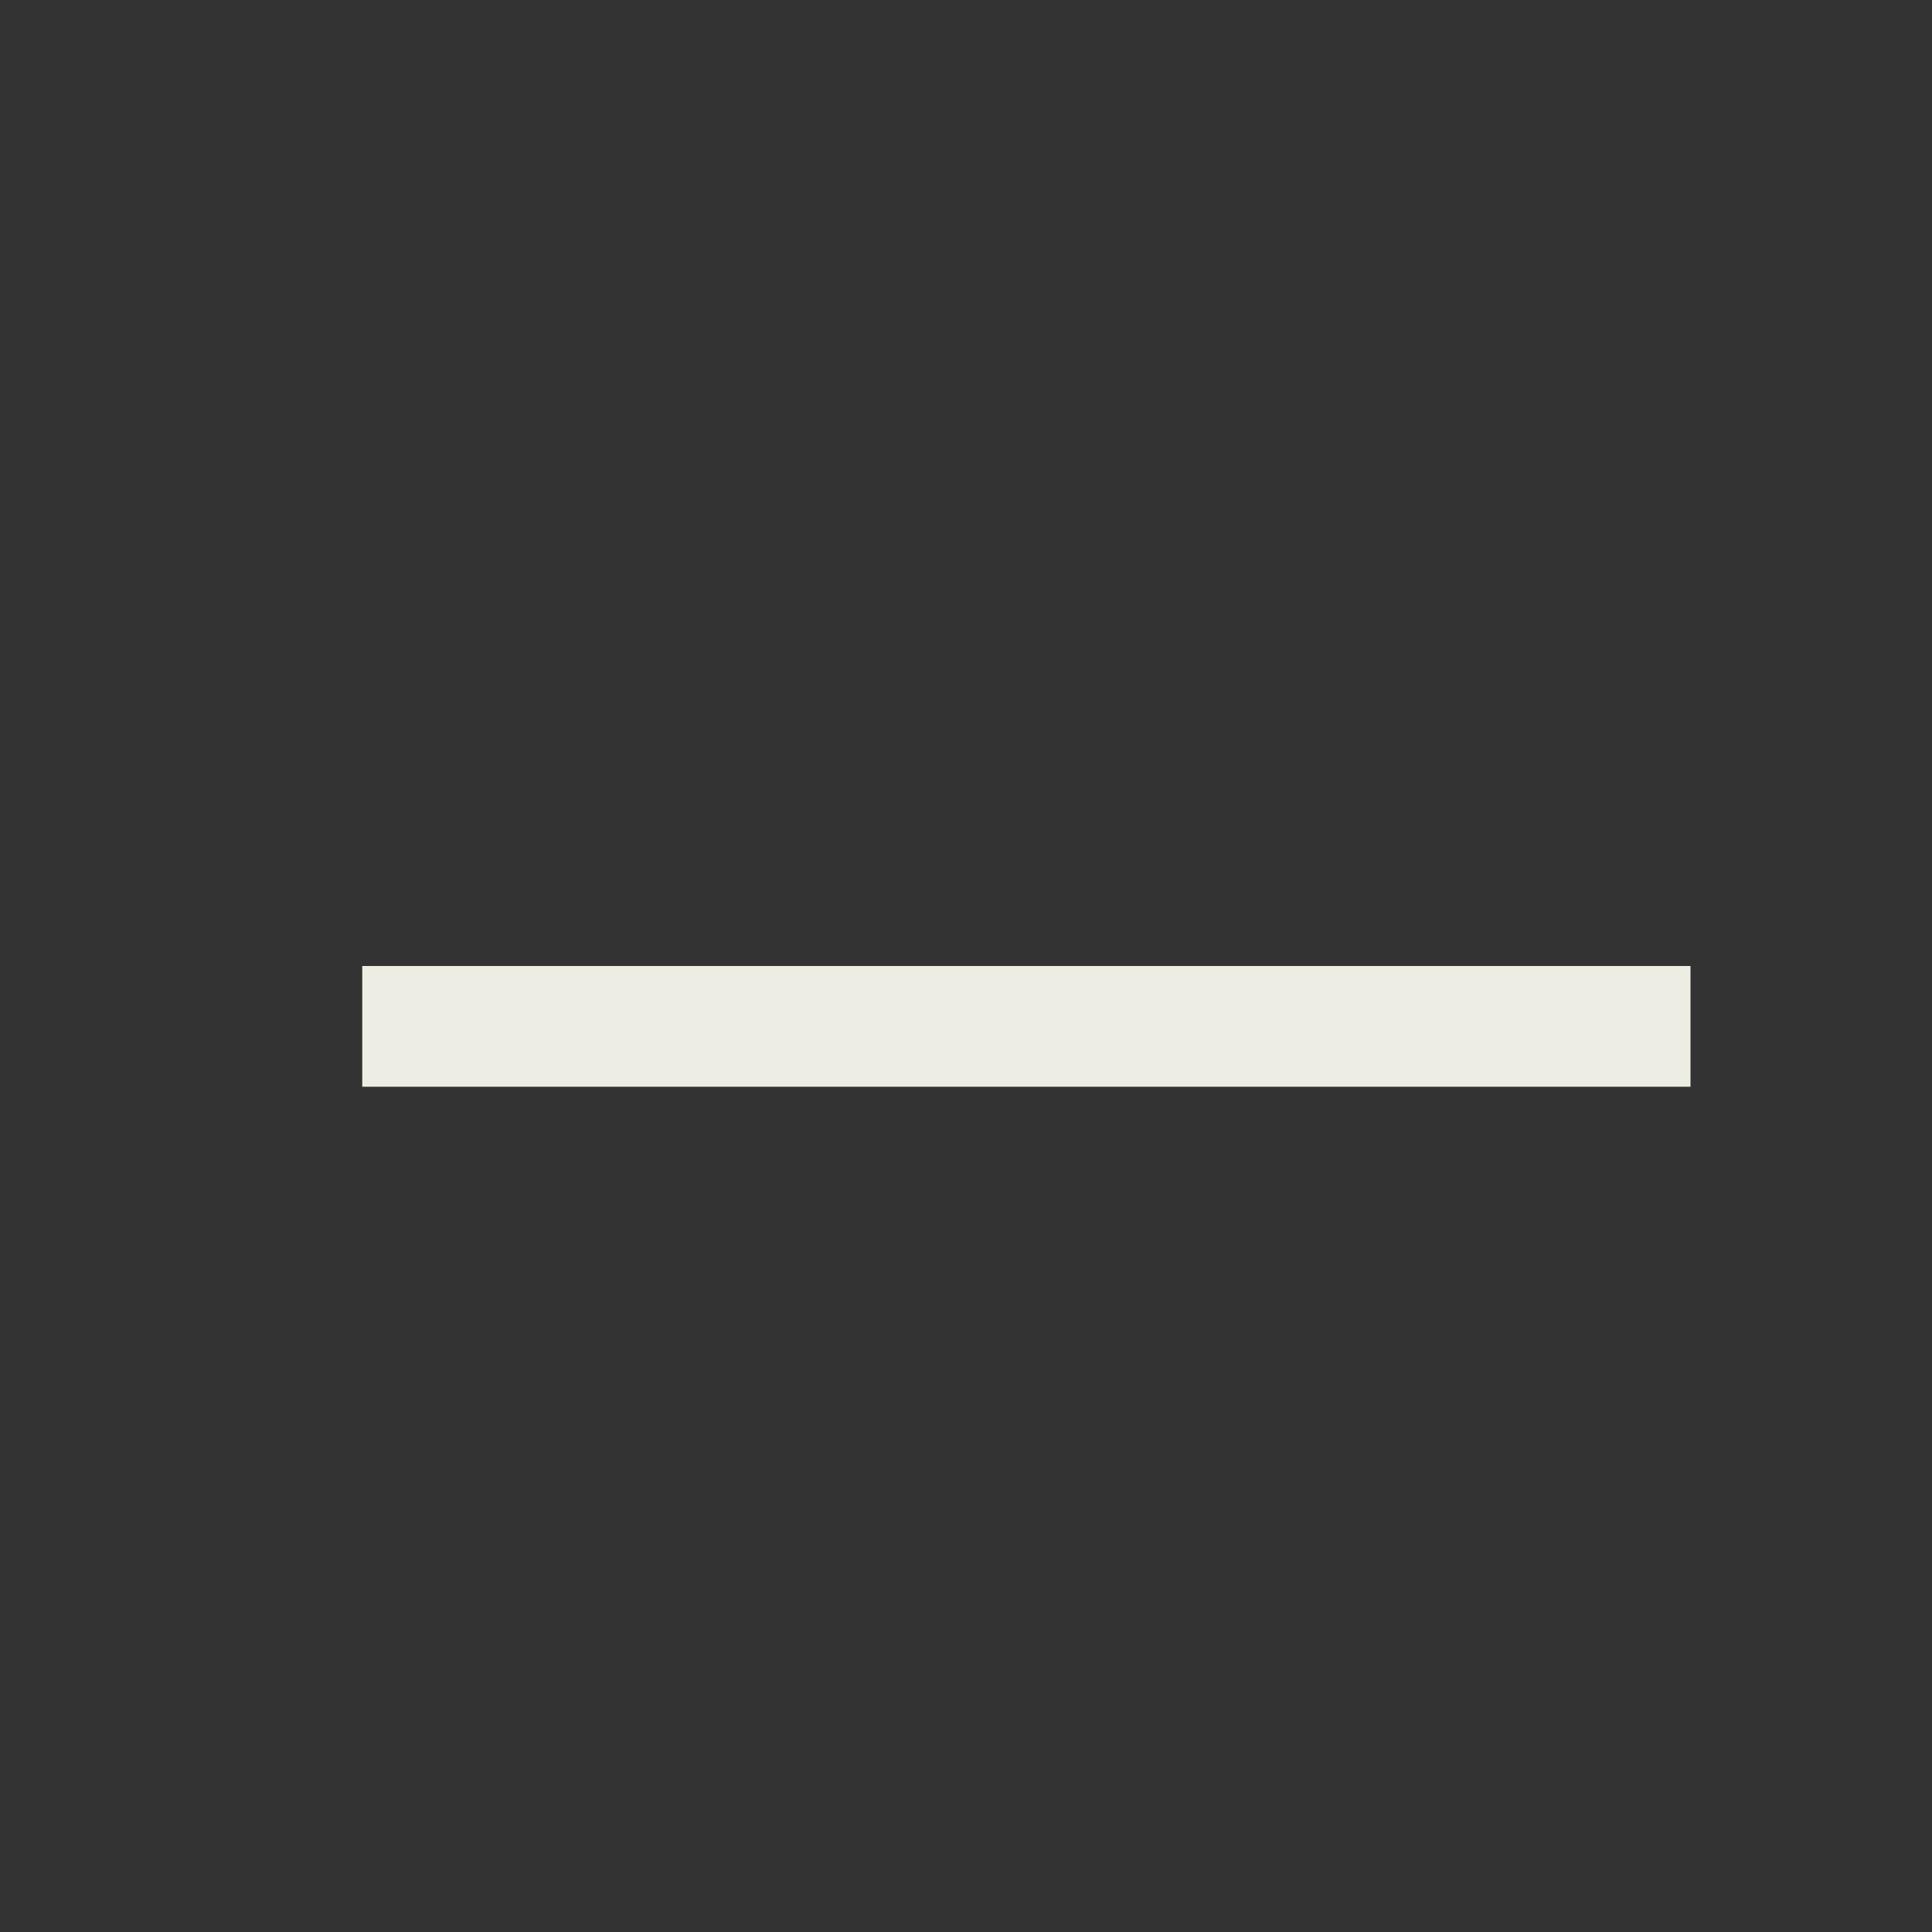 <svg width="16" height="16" viewBox="0 0 16 16" xmlns="http://www.w3.org/2000/svg" fill="#edede4">
  <rect x="0" y="0" width="16" height="16" fill="#333333" stroke="none"/>
  <path d="M14 8v1H3V8h11z" />
</svg>